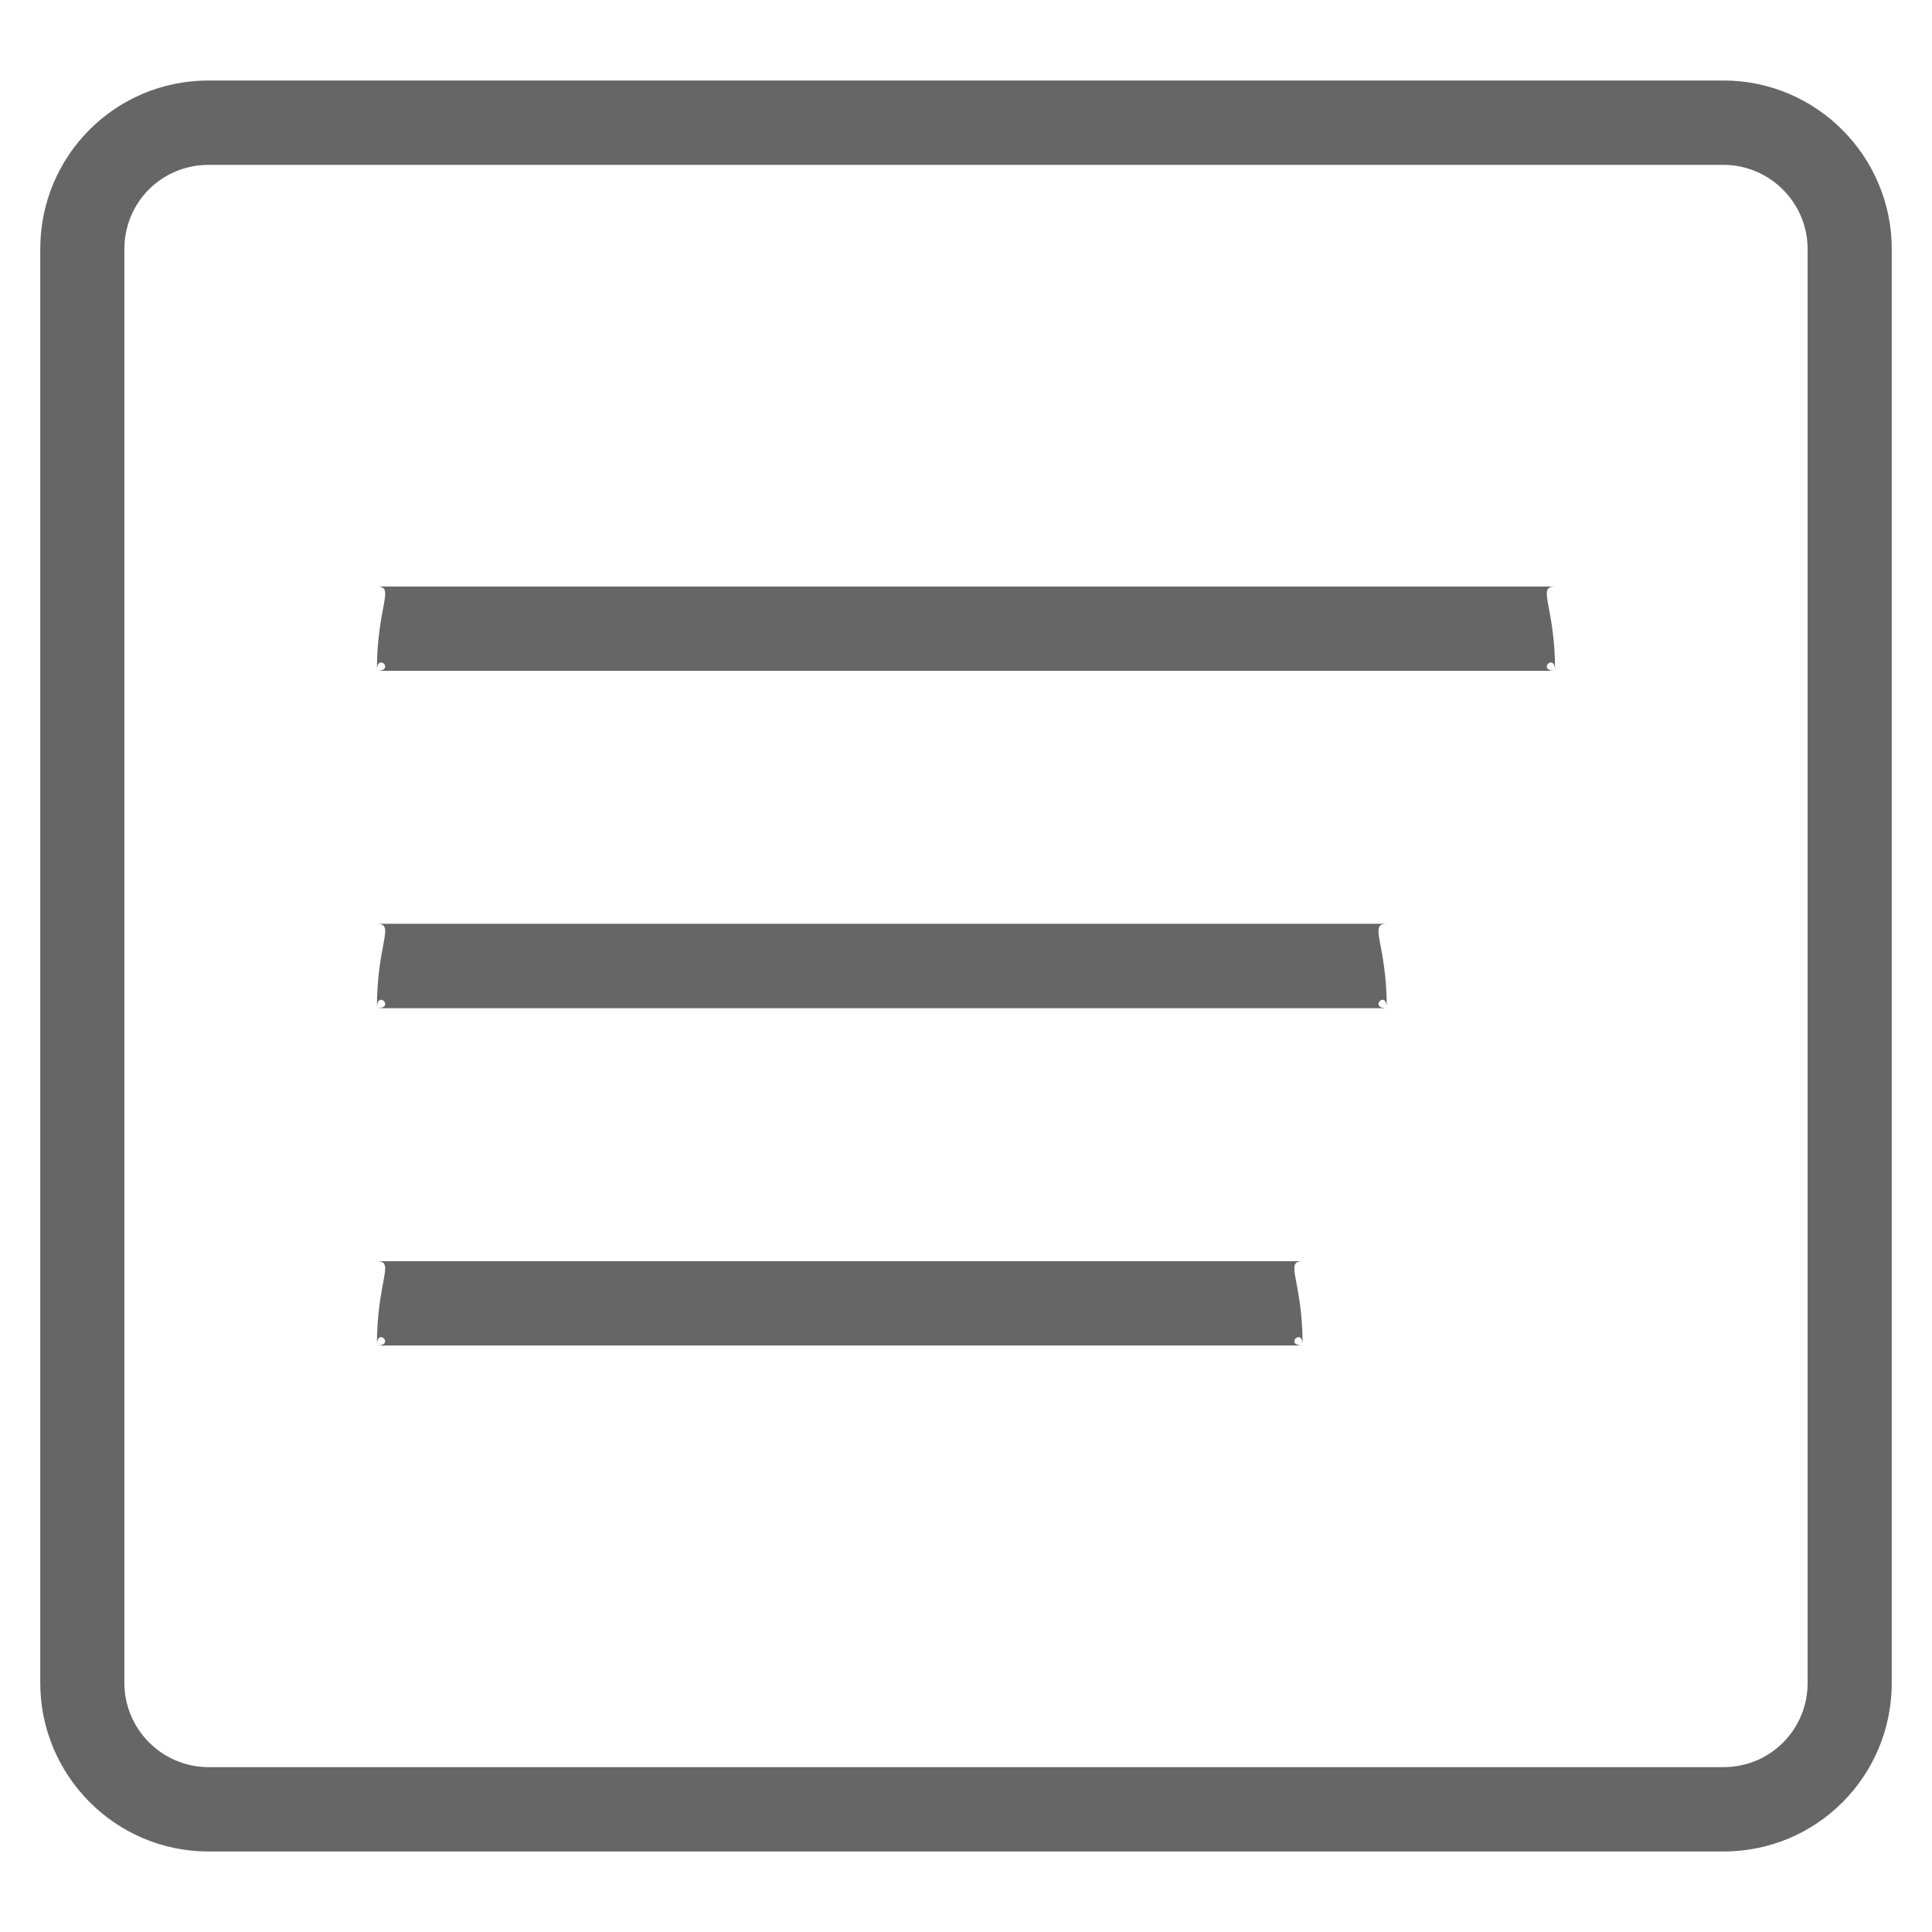 <svg xmlns="http://www.w3.org/2000/svg" width="24" height="24" viewBox="0 0 24 24">
  <path fill="#666666" d="M1.045,2.095 L1.045,19.905 C1.045,20.481 1.514,20.952 2.091,20.952 L20.909,20.952 C21.491,20.952 21.955,20.487 21.955,19.905 L21.955,2.095 C21.955,1.519 21.486,1.048 20.909,1.048 L2.091,1.048 C1.509,1.048 1.045,1.513 1.045,2.095 Z M0,2.095 C0,0.936 0.93,0 2.091,0 L20.909,0 C22.068,0 23,0.945 23,2.095 L23,19.905 C23,21.064 22.07,22 20.909,22 L2.091,22 C0.932,22 0,21.055 0,19.905 L0,2.095 Z M4.182,11.524 L16.727,11.524 C16.495,11.524 16.727,11.289 16.727,11.524 C16.727,10.711 16.495,10.476 16.727,10.476 L4.182,10.476 C4.414,10.476 4.182,10.711 4.182,11.524 C4.182,11.289 4.414,11.524 4.182,11.524 Z M4.182,15.714 L15.682,15.714 C15.45,15.714 15.682,15.48 15.682,15.714 C15.682,14.901 15.45,14.667 15.682,14.667 L4.182,14.667 C4.413,14.667 4.182,14.901 4.182,15.714 C4.182,15.48 4.413,15.714 4.182,15.714 Z M4.182,7.333 L18.818,7.333 C18.586,7.333 18.818,7.099 18.818,7.333 C18.818,6.52 18.586,6.286 18.818,6.286 L4.182,6.286 C4.414,6.286 4.182,6.52 4.182,7.333 C4.182,7.099 4.414,7.333 4.182,7.333 Z" transform="translate(.5 1)"/>
</svg>
